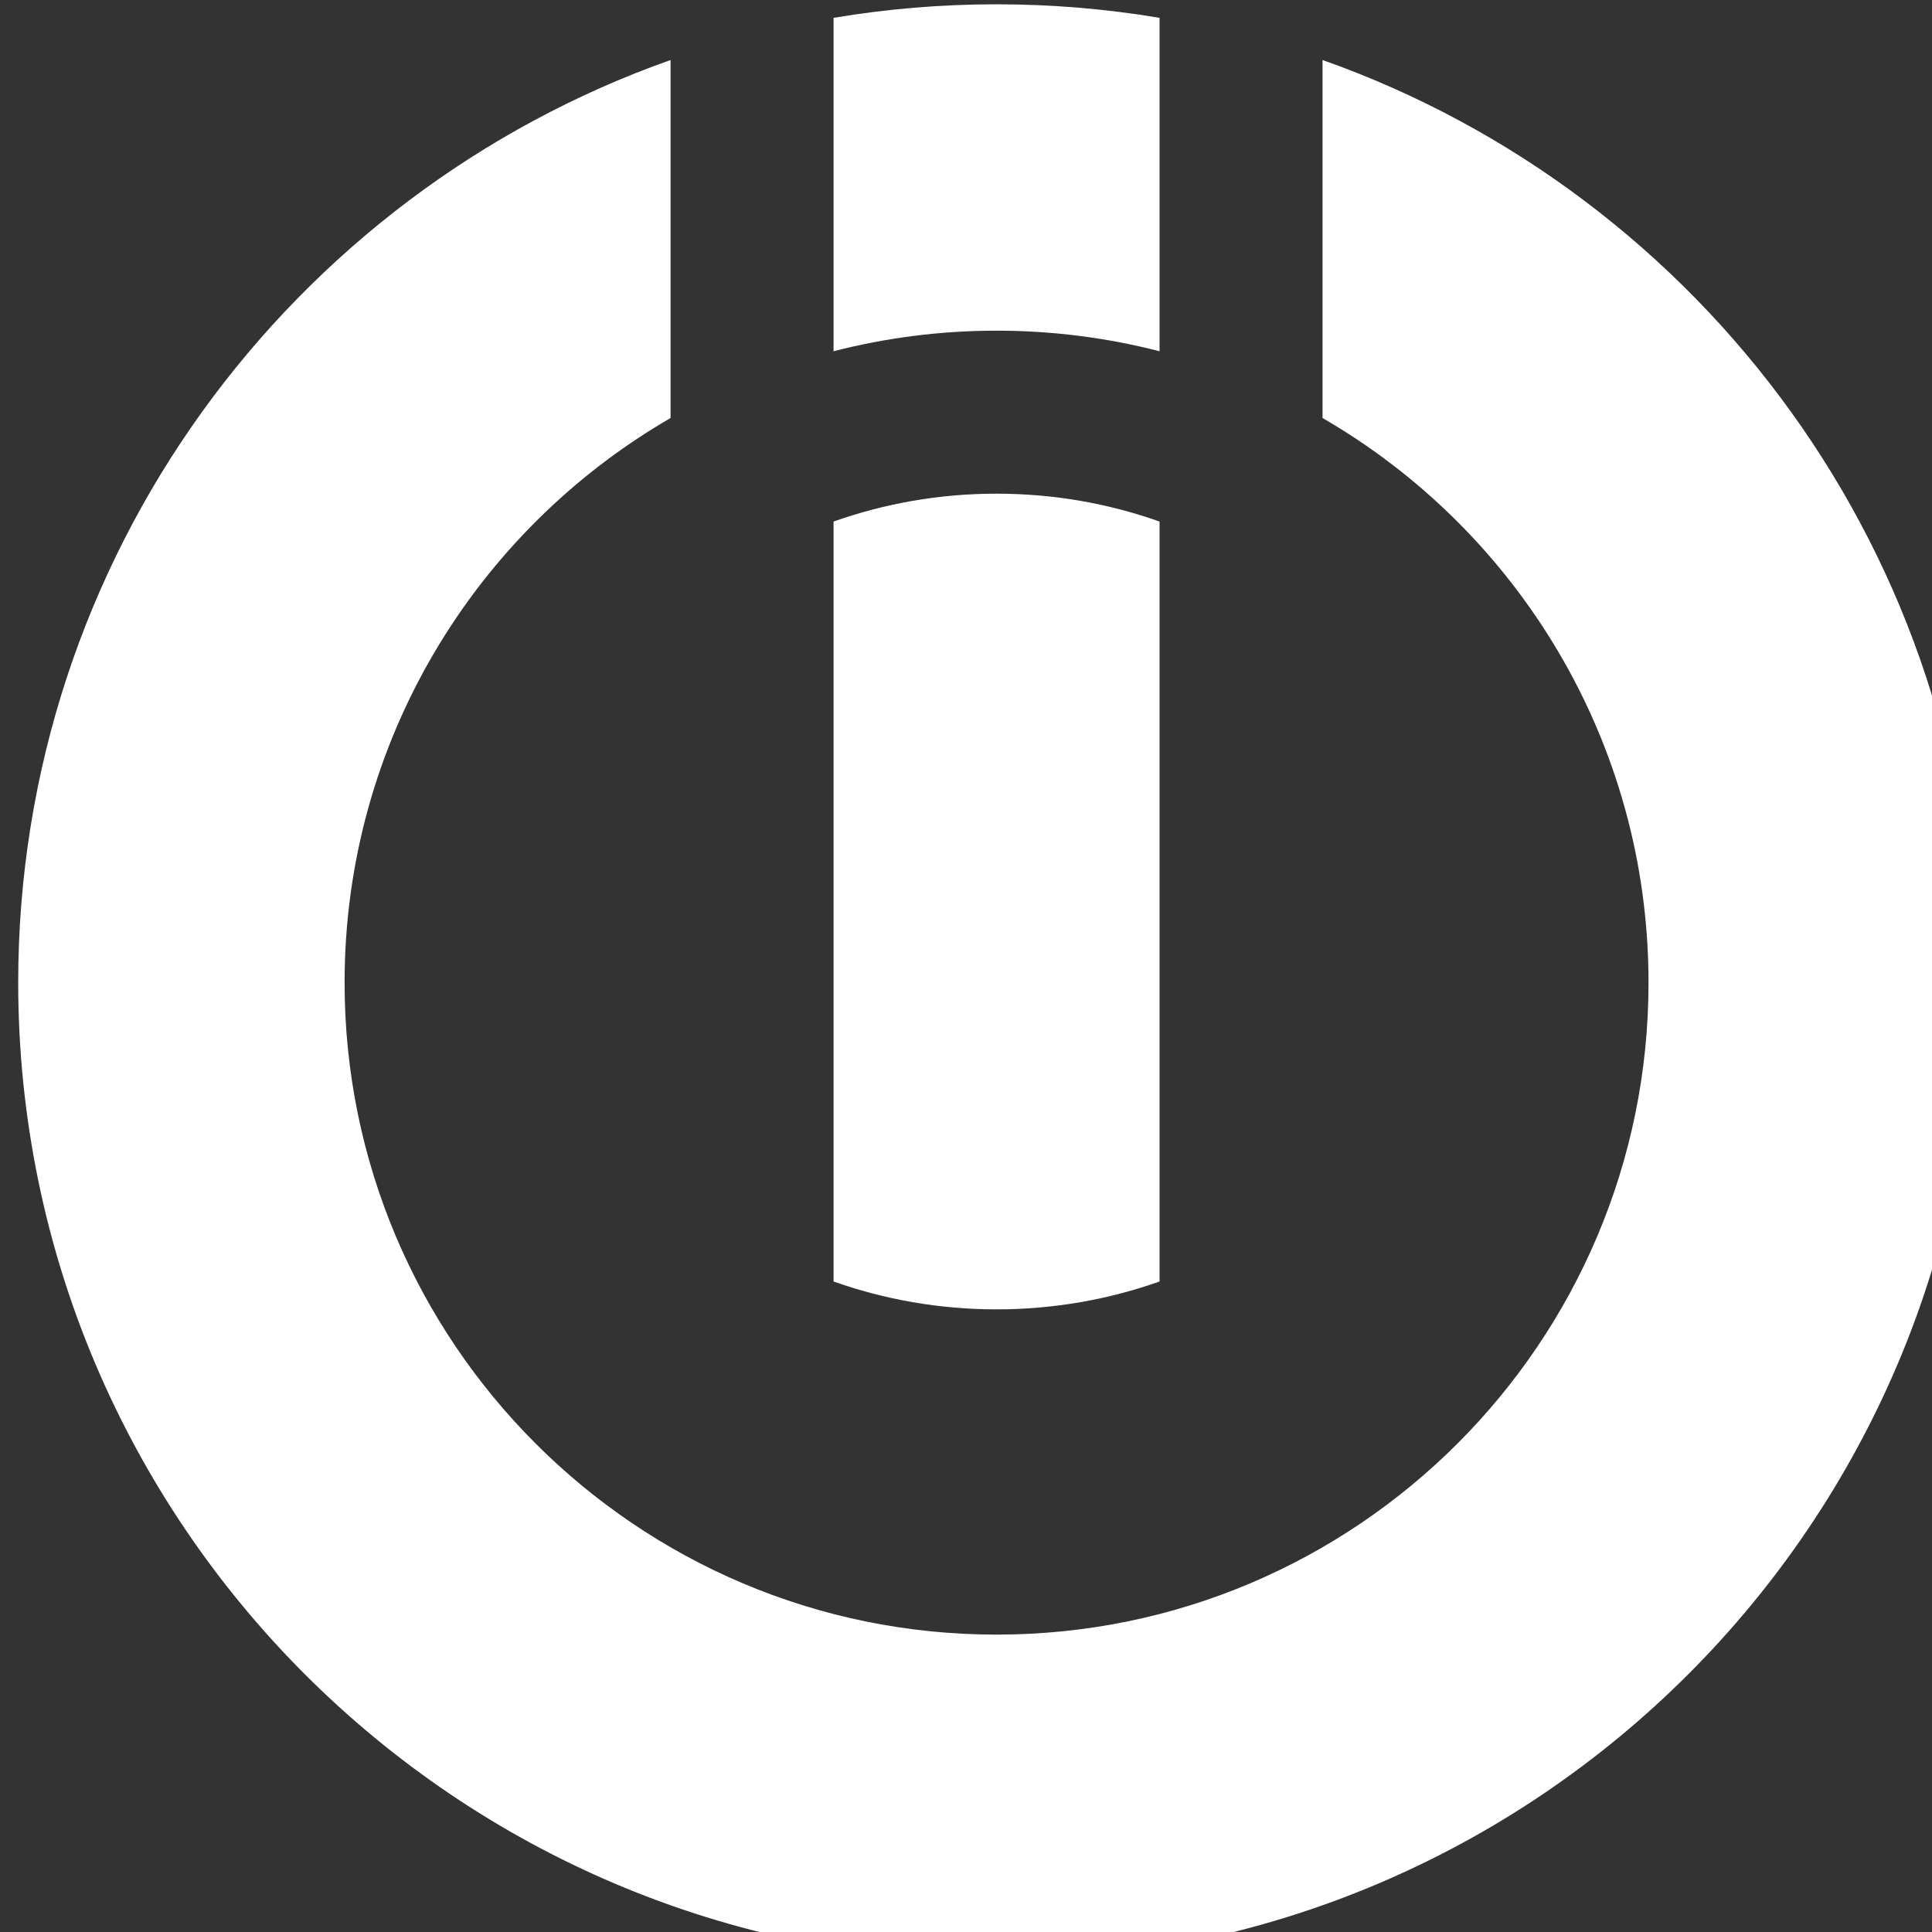 <?xml version="1.0" encoding="UTF-8" standalone="no"?>
<!DOCTYPE svg PUBLIC "-//W3C//DTD SVG 1.1//EN" "http://www.w3.org/Graphics/SVG/1.1/DTD/svg11.dtd">
<svg width="100%" height="100%" viewBox="0 0 28 28" version="1.1" xmlns="http://www.w3.org/2000/svg" xmlns:xlink="http://www.w3.org/1999/xlink" xml:space="preserve" xmlns:serif="http://www.serif.com/" style="fill-rule:evenodd;clip-rule:evenodd;stroke-linejoin:round;stroke-miterlimit:2;">
    <rect x="0" y="0" width="28" height="28" fill="#333333" stroke="none"/>
    <g transform="matrix(0.02,0,0,0.02,-20.636,-4.882)">
        <path d="M1517.72,287.582L1517.72,547.007C1376.55,628.744 1281.5,781.44 1281.5,956.16C1281.5,1216.91 1493.19,1428.6 1753.94,1428.6C2014.68,1428.6 2226.38,1216.91 2226.38,956.16C2226.38,781.44 2131.33,628.744 1990.16,547.007L1990.16,287.582C2265.45,384.967 2462.89,647.689 2462.89,956.16C2462.89,1347.44 2145.22,1665.11 1753.94,1665.11C1362.66,1665.11 1044.99,1347.44 1044.99,956.16C1044.99,647.689 1242.42,384.967 1517.72,287.582Z" style="fill:rgb(255,255,255);"/>
    </g>
    <g transform="matrix(0.02,0,0,0.02,-20.636,-4.882)">
        <path d="M1635.83,257.023C1674.24,250.57 1713.7,247.211 1753.94,247.211C1794.17,247.211 1833.63,250.57 1872.05,257.023L1872.05,498.629C1834.29,488.897 1794.71,483.719 1753.94,483.719C1713.16,483.719 1673.58,488.897 1635.83,498.629L1635.83,257.023Z" style="fill:rgb(255,255,255);"/>
    </g>
    <g transform="matrix(0.02,0,0,0.02,-20.636,-4.882)">
        <path d="M1635.83,1172.72L1635.83,622.024C1672.78,608.947 1712.53,601.83 1753.94,601.83C1795.34,601.83 1835.1,608.947 1872.05,622.024L1872.05,1172.72C1835.1,1185.8 1795.34,1192.91 1753.94,1192.91C1712.53,1192.91 1672.78,1185.8 1635.83,1172.72Z" style="fill:rgb(255,255,255);"/>
    </g>
</svg>
